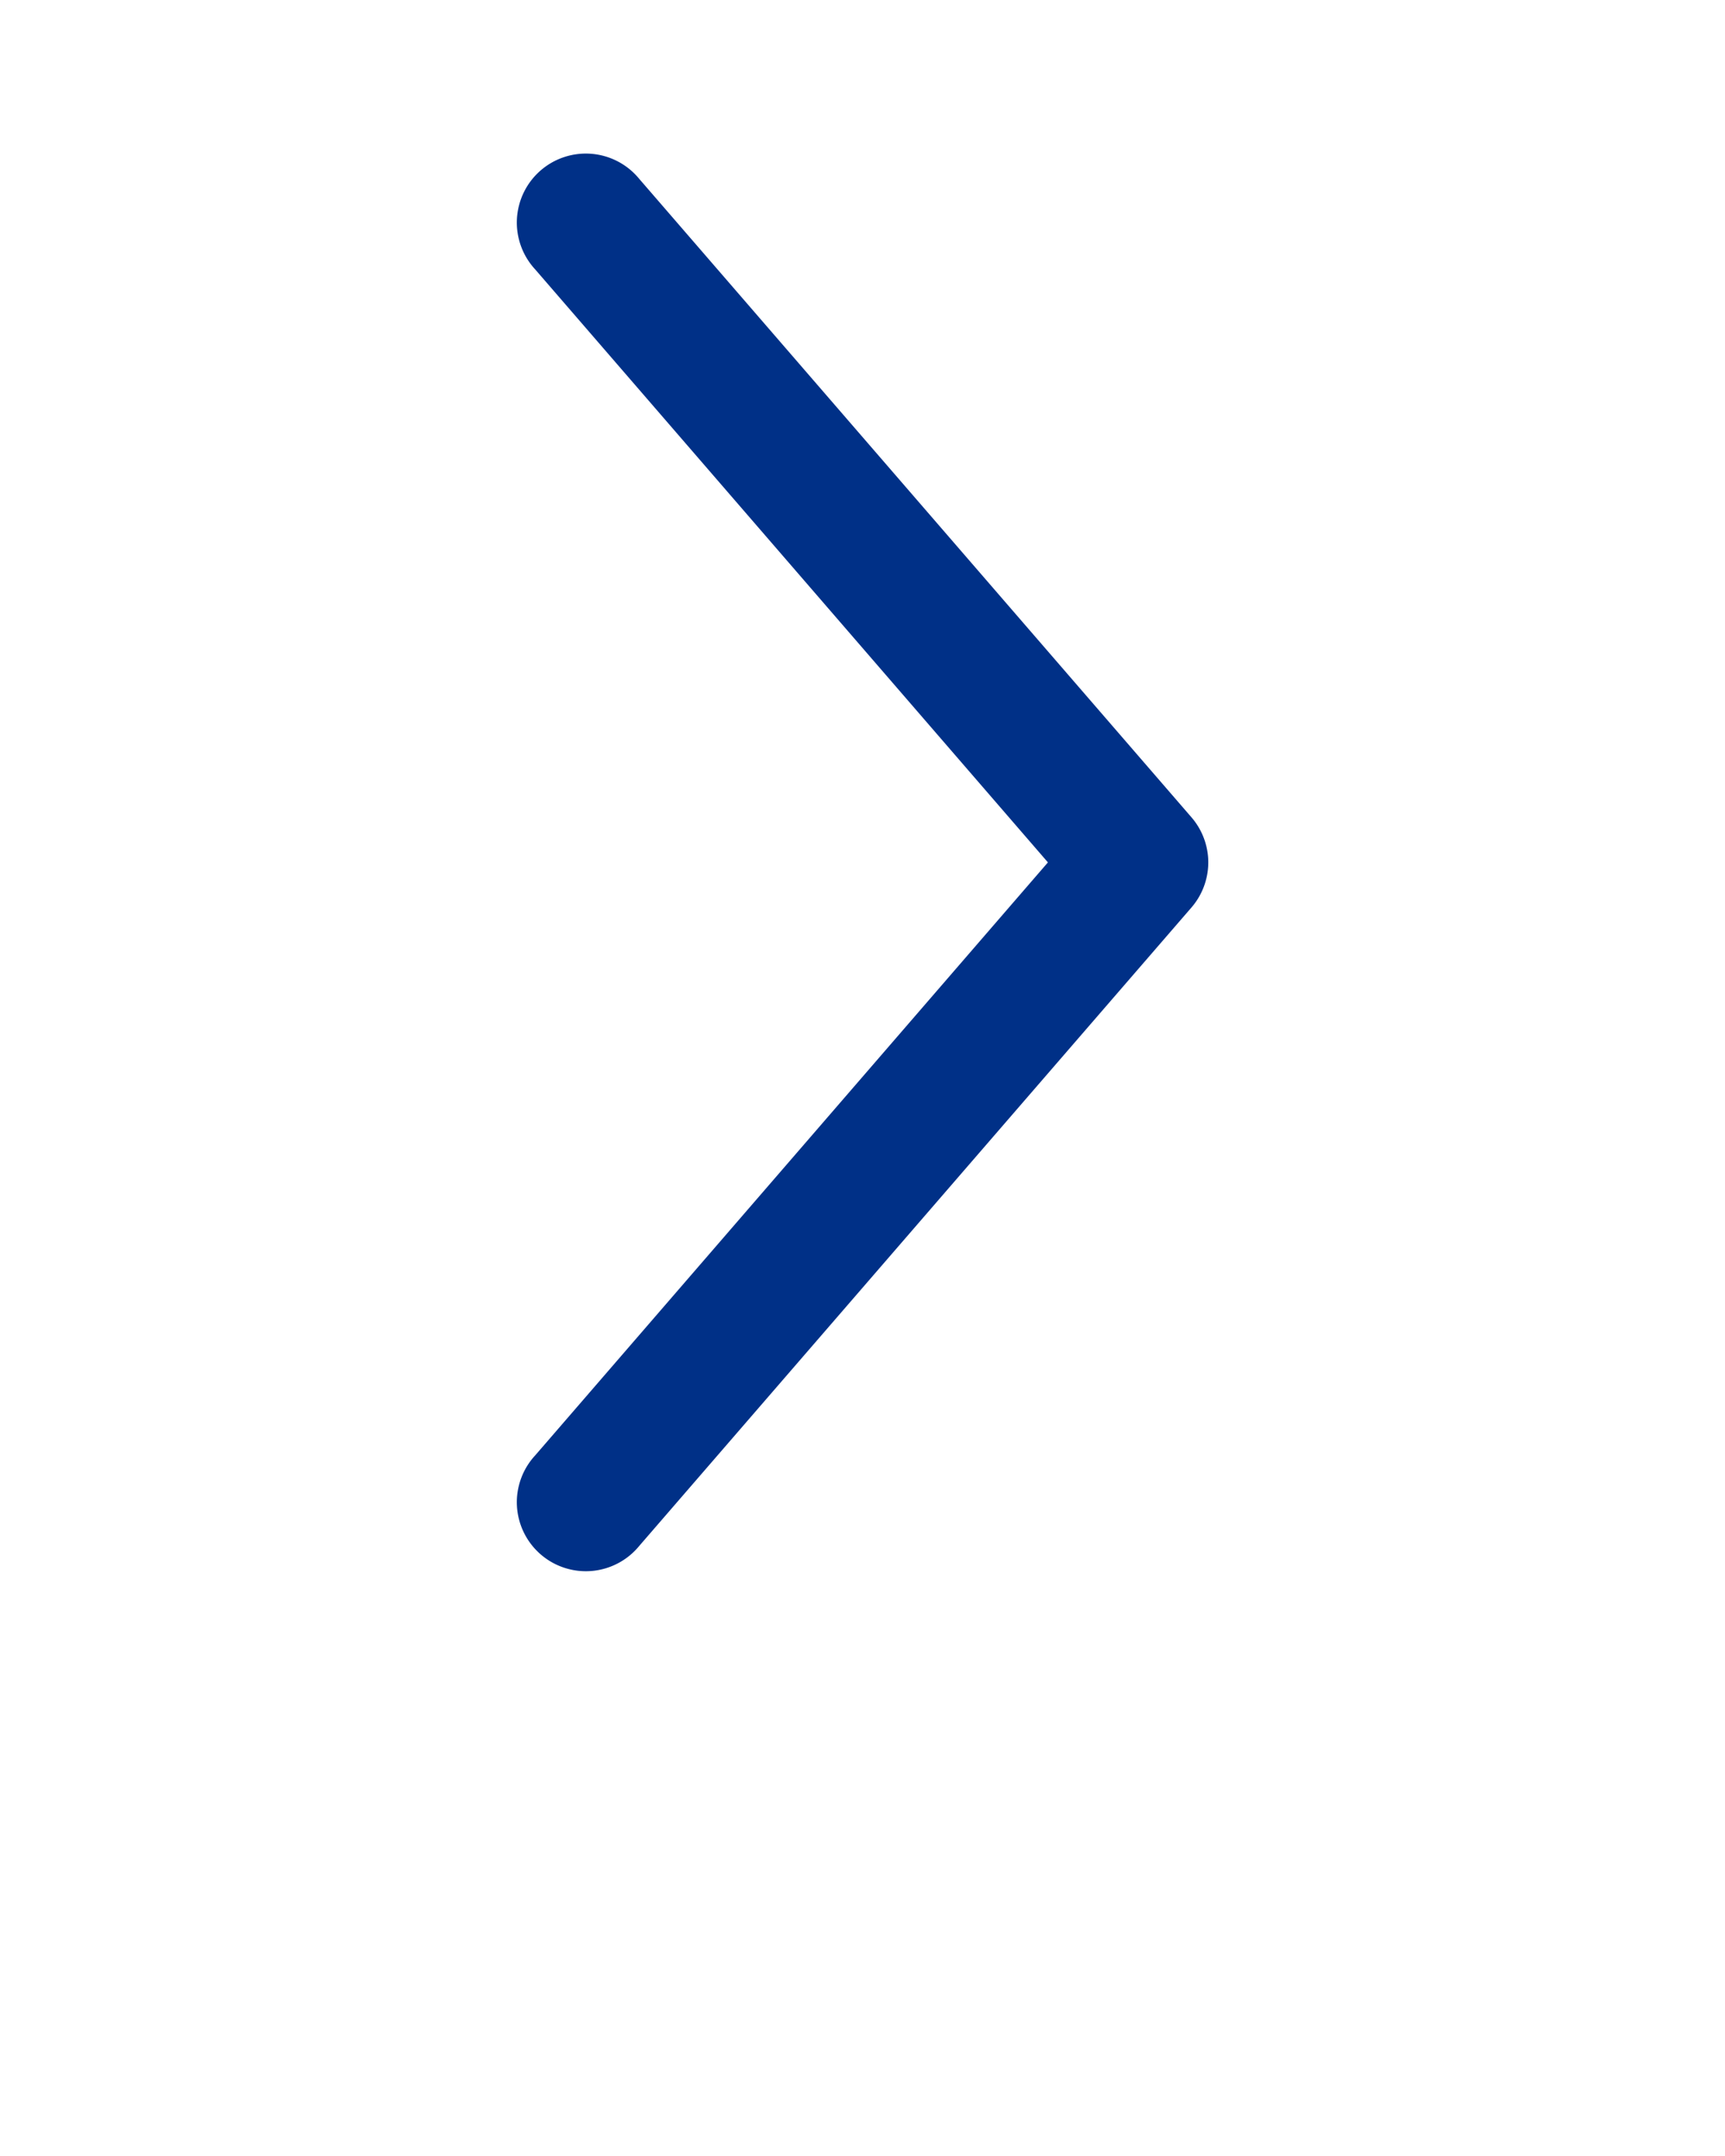 <svg xmlns:dc="http://purl.org/dc/elements/1.1/" xmlns:cc="http://creativecommons.org/ns#" xmlns:rdf="http://www.w3.org/1999/02/22-rdf-syntax-ns#" xmlns:svg="http://www.w3.org/2000/svg" xmlns="http://www.w3.org/2000/svg" xmlns:sodipodi="http://sodipodi.sourceforge.net/DTD/sodipodi-0.dtd" xmlns:inkscape="http://www.inkscape.org/namespaces/inkscape" version="1.1" x="0px" y="0px" viewBox="0 0 100 125">
 <g transform="translate(0,-952.362)">
  <path style="text-indent:0;text-transform:none;direction:ltr;block-progression:tb;baseline-shift:baseline;color:#000000;enable-background:accumulate;" d="m 70.03,1002.018 a 4,4 0 0 0 -0.969,-2.281 l -32,-37 a 4,4 0 1 0 -6.031,5.25 l 29.719,34.375 -29.719,34.375 a 4,4 0 1 0 6.031,5.25 l 32,-37 a 4,4 0 0 0 0.969,-2.969 z" fill="#003087" fill-opacity="1" stroke="none" marker="none" visibility="visible" display="inline" overflow="visible"/>
 </g>
</svg>